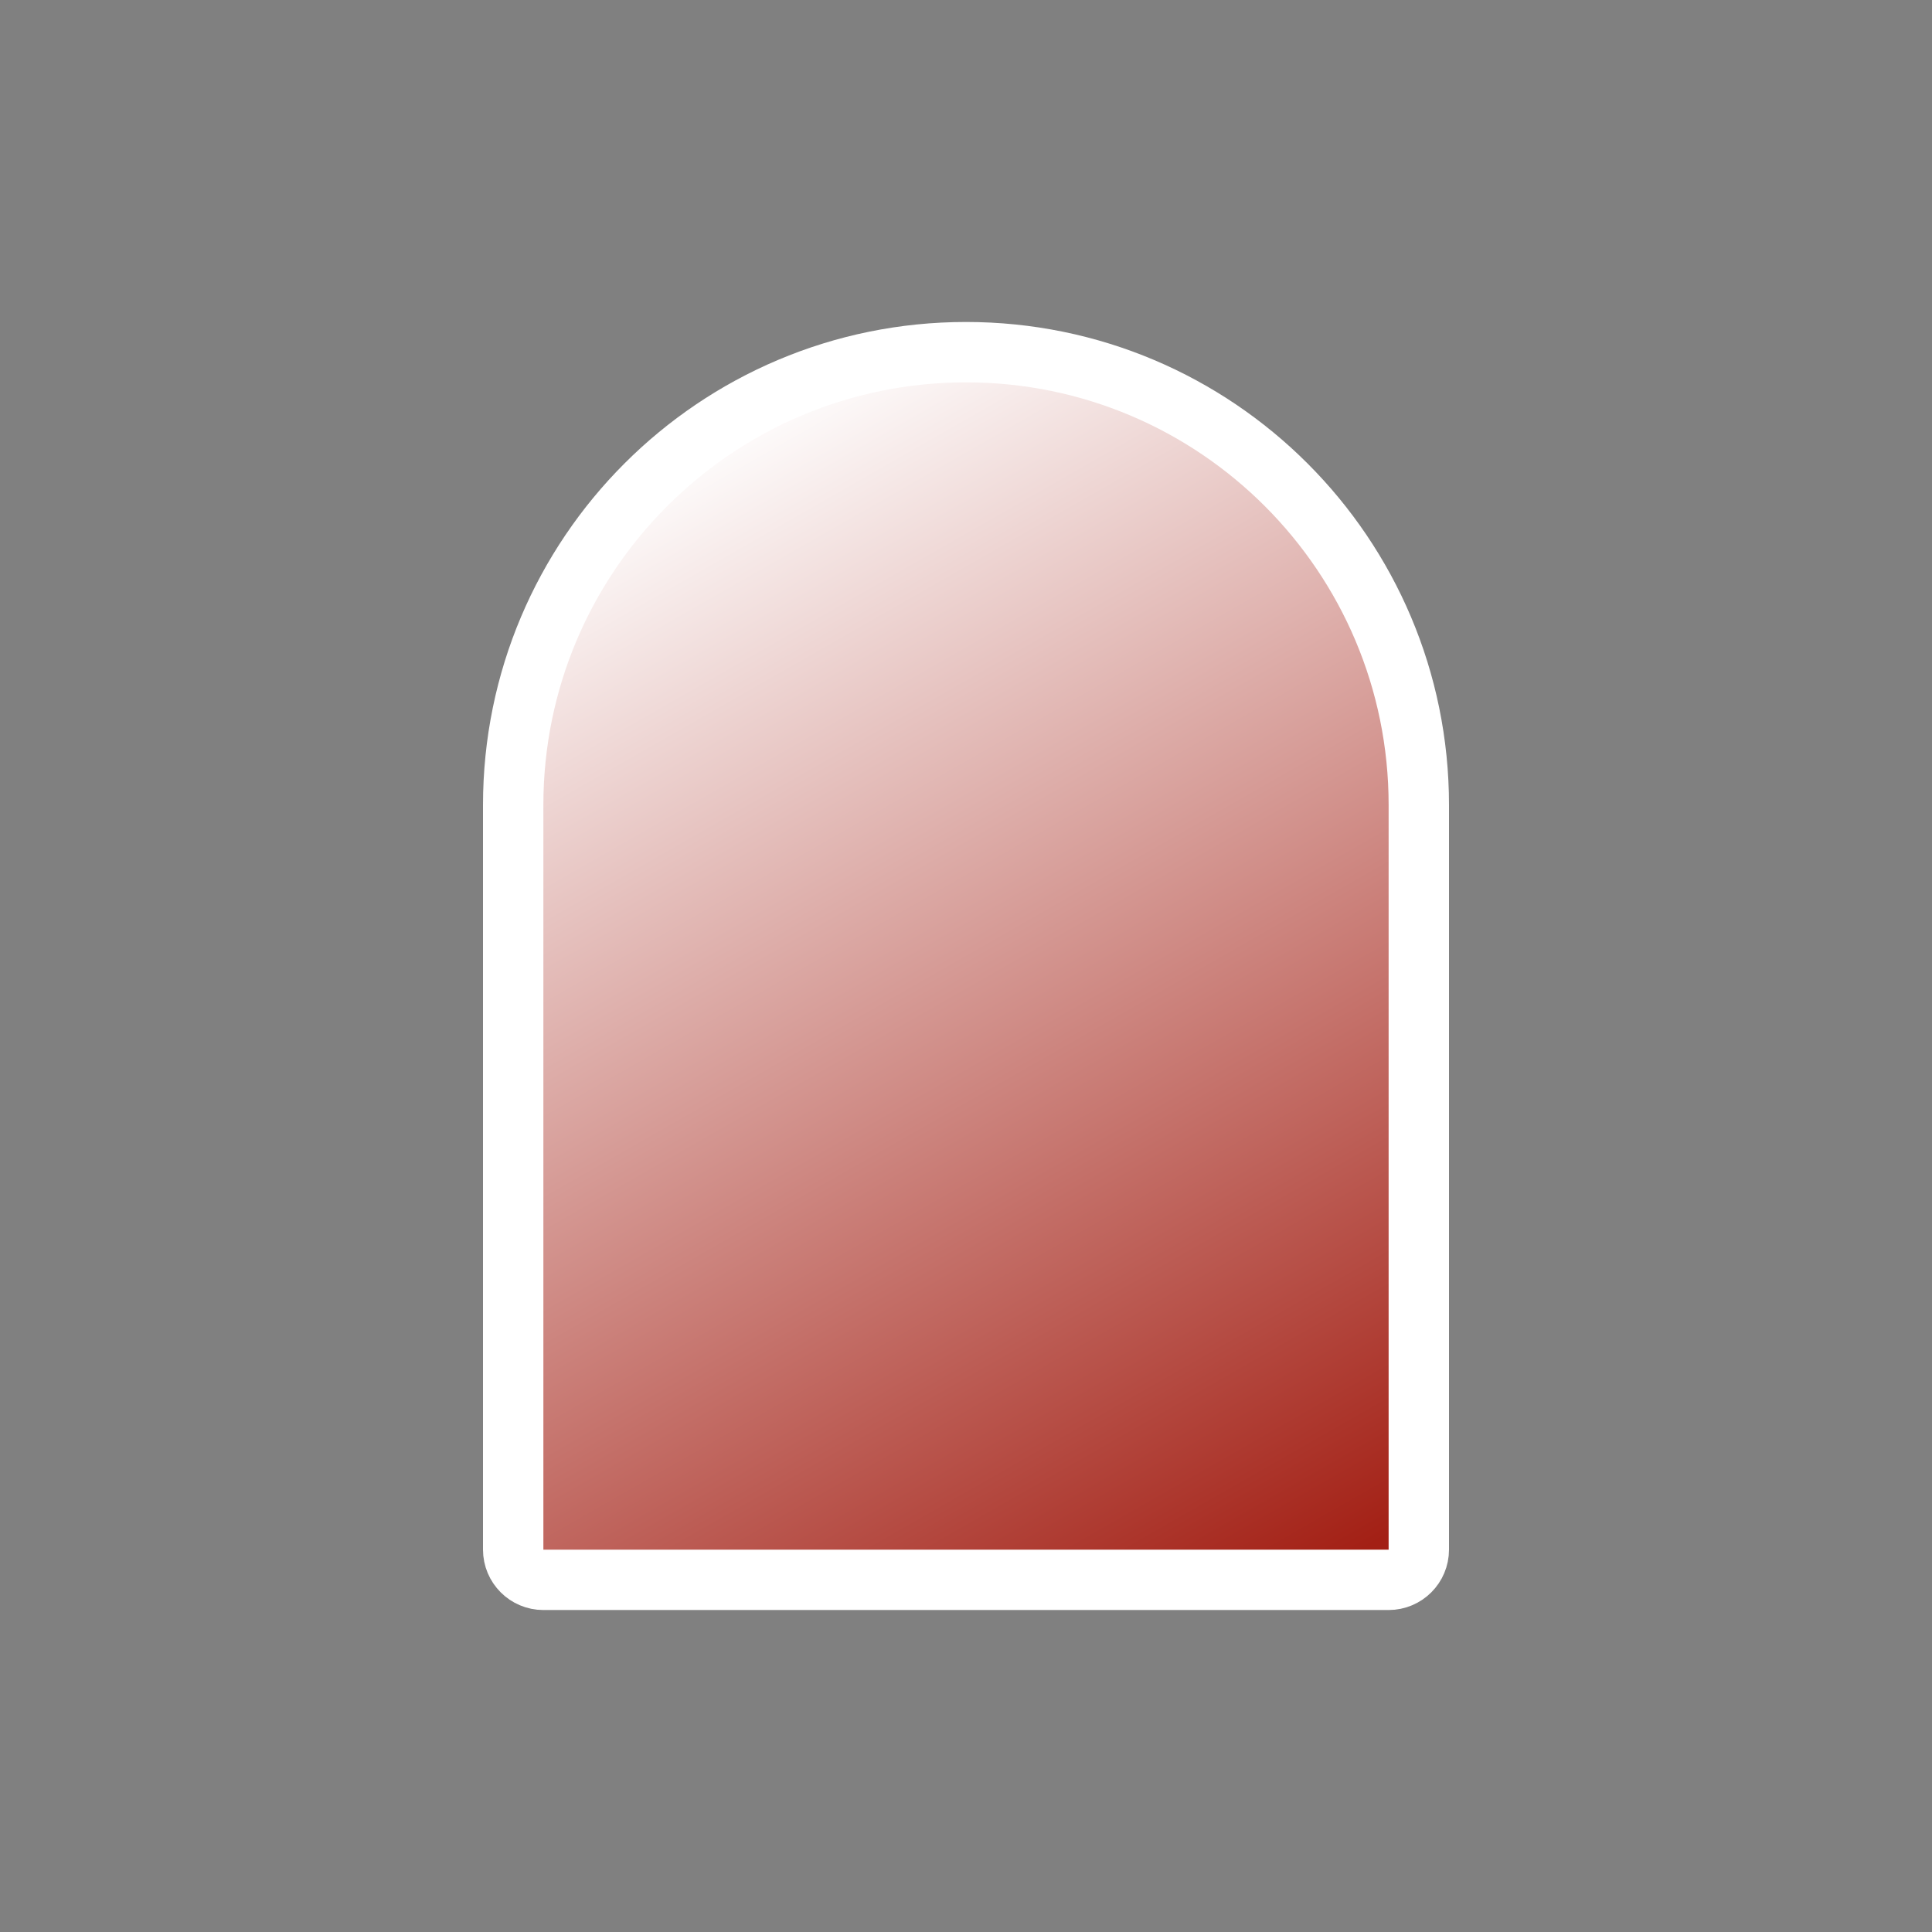 <svg width="32" height="32" viewBox="0 0 32 32" fill="none" xmlns="http://www.w3.org/2000/svg">
<rect x="0" y="0" width="32" height="32" fill="#808080" stroke="none"/>
<path d="M8.5 13.334C8.5 9.191 11.858 5.833 16 5.833C20.142 5.833 23.5 9.191 23.5 13.334V25.667C23.5 25.943 23.276 26.167 23 26.167H9C8.724 26.167 8.5 25.943 8.5 25.667V13.334Z" fill="url(#paint0_linear_212_874)" stroke="#fff"/>
<defs>
<linearGradient id="paint0_linear_212_874" x1="11.333" y1="7.333" x2="22" y2="26" gradientUnits="userSpaceOnUse">
<stop stop-color="white"/>
<stop offset="1" stop-color="#A32015"/>
</linearGradient>
</defs>
</svg>
